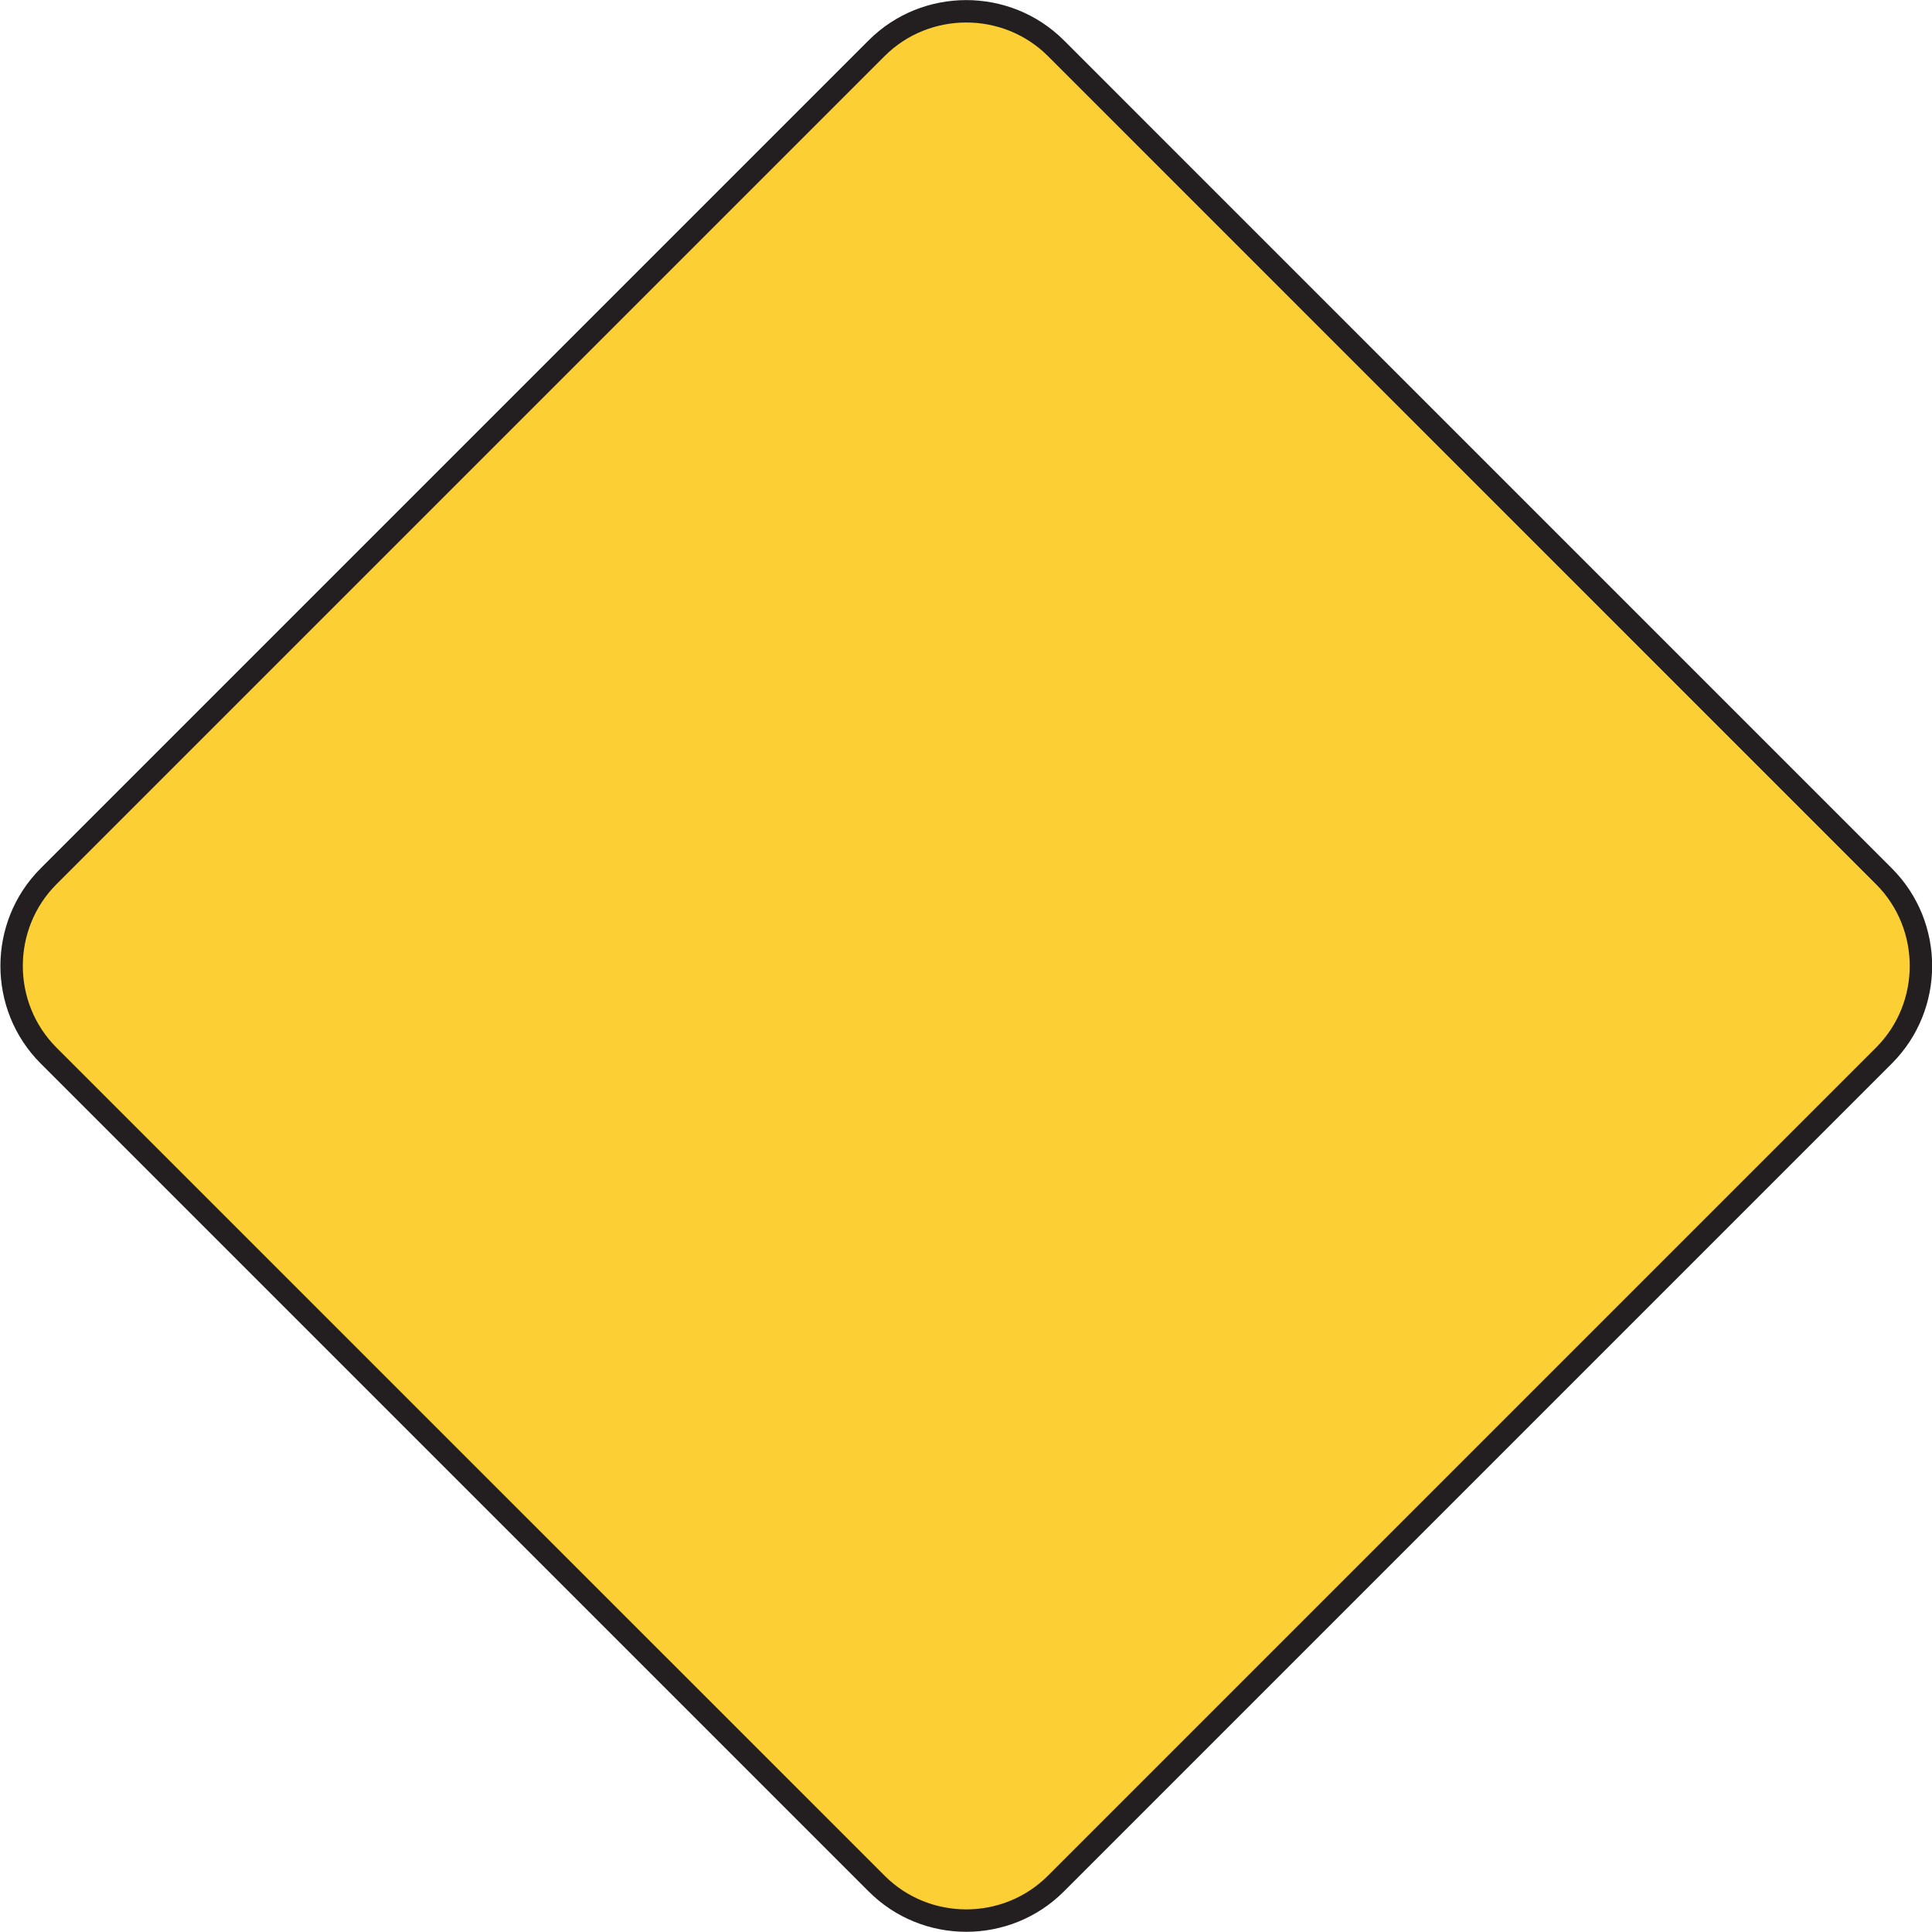 <?xml version="1.0" encoding="UTF-8" standalone="no"?>
<!-- Created with Inkscape (http://www.inkscape.org/) -->

<svg
   xmlns:dc="http://purl.org/dc/elements/1.1/"
   xmlns:cc="http://creativecommons.org/ns#"
   xmlns:rdf="http://www.w3.org/1999/02/22-rdf-syntax-ns#"
   xmlns:svg="http://www.w3.org/2000/svg"
   xmlns="http://www.w3.org/2000/svg"
   xmlns:sodipodi="http://sodipodi.sourceforge.net/DTD/sodipodi-0.dtd"
   xmlns:inkscape="http://www.inkscape.org/namespaces/inkscape"
   width="53.883"
   height="53.892"
   id="svg5449"
   version="1.1"
   inkscape:version="0.48.3.1 r9886"
   sodipodi:docname="New document 39">
  <defs
     id="defs5451">
    <clipPath
       clipPathUnits="userSpaceOnUse"
       id="clipPath3697">
      <path
         inkscape:connector-curvature="0"
         d="M 27.125,45 540,45 l 0,450.094 -512.875,0 0,-450.094 z"
         id="path3699" />
    </clipPath>
  </defs>
  <sodipodi:namedview
     id="base"
     pagecolor="#ffffff"
     bordercolor="#666666"
     borderopacity="1.0"
     inkscape:pageopacity="0.0"
     inkscape:pageshadow="2"
     inkscape:zoom="0.35"
     inkscape:cx="26.949836"
     inkscape:cy="26.952967"
     inkscape:document-units="px"
     inkscape:current-layer="layer1"
     showgrid="false"
     fit-margin-top="0"
     fit-margin-left="0"
     fit-margin-right="0"
     fit-margin-bottom="0"
     inkscape:window-width="451"
     inkscape:window-height="398"
     inkscape:window-x="125"
     inkscape:window-y="125"
     inkscape:window-maximized="0" />
  <g
     inkscape:label="Layer 1"
     inkscape:groupmode="layer"
     id="layer1"
     transform="translate(-348.05,-505.423)">
    <g
       transform="matrix(1.25,0,0,-1.25,72.618,792.044)"
       id="g3693">
      <g
         id="g3695"
         clip-path="url(#clipPath3697)">
        <g
           id="g3701"
           transform="translate(221.429,209.745)">
          <path
             inkscape:connector-curvature="0"
             d="m 0,0 18.477,18.477 c 1.098,1.097 2.898,1.097 3.998,0 L 40.951,0 c 1.1,-1.1 1.1,-2.899 0,-3.999 L 22.475,-22.475 c -1.1,-1.1 -2.9,-1.1 -3.998,0 L 0,-3.999 C -1.099,-2.899 -1.099,-1.1 0,0"
             style="fill:#fccf34;fill-opacity:1;fill-rule:nonzero;stroke:none"
             id="path3703" />
        </g>
        <g
           id="g3705"
           transform="translate(221.429,209.745)">
          <path
             inkscape:connector-curvature="0"
             d="m 0,0 18.477,18.477 c 1.098,1.097 2.898,1.097 3.998,0 L 40.951,0 c 1.1,-1.1 1.1,-2.899 0,-3.999 L 22.475,-22.475 c -1.1,-1.1 -2.9,-1.1 -3.998,0 L 0,-3.999 C -1.099,-2.899 -1.099,-1.1 0,0 z"
             style="fill:none;stroke:#231f20;stroke-width:0.5;stroke-linecap:butt;stroke-linejoin:miter;stroke-miterlimit:2.613;stroke-opacity:1;stroke-dasharray:none"
             id="path3707" />
        </g>
      </g>
    </g>
  </g>
</svg>
